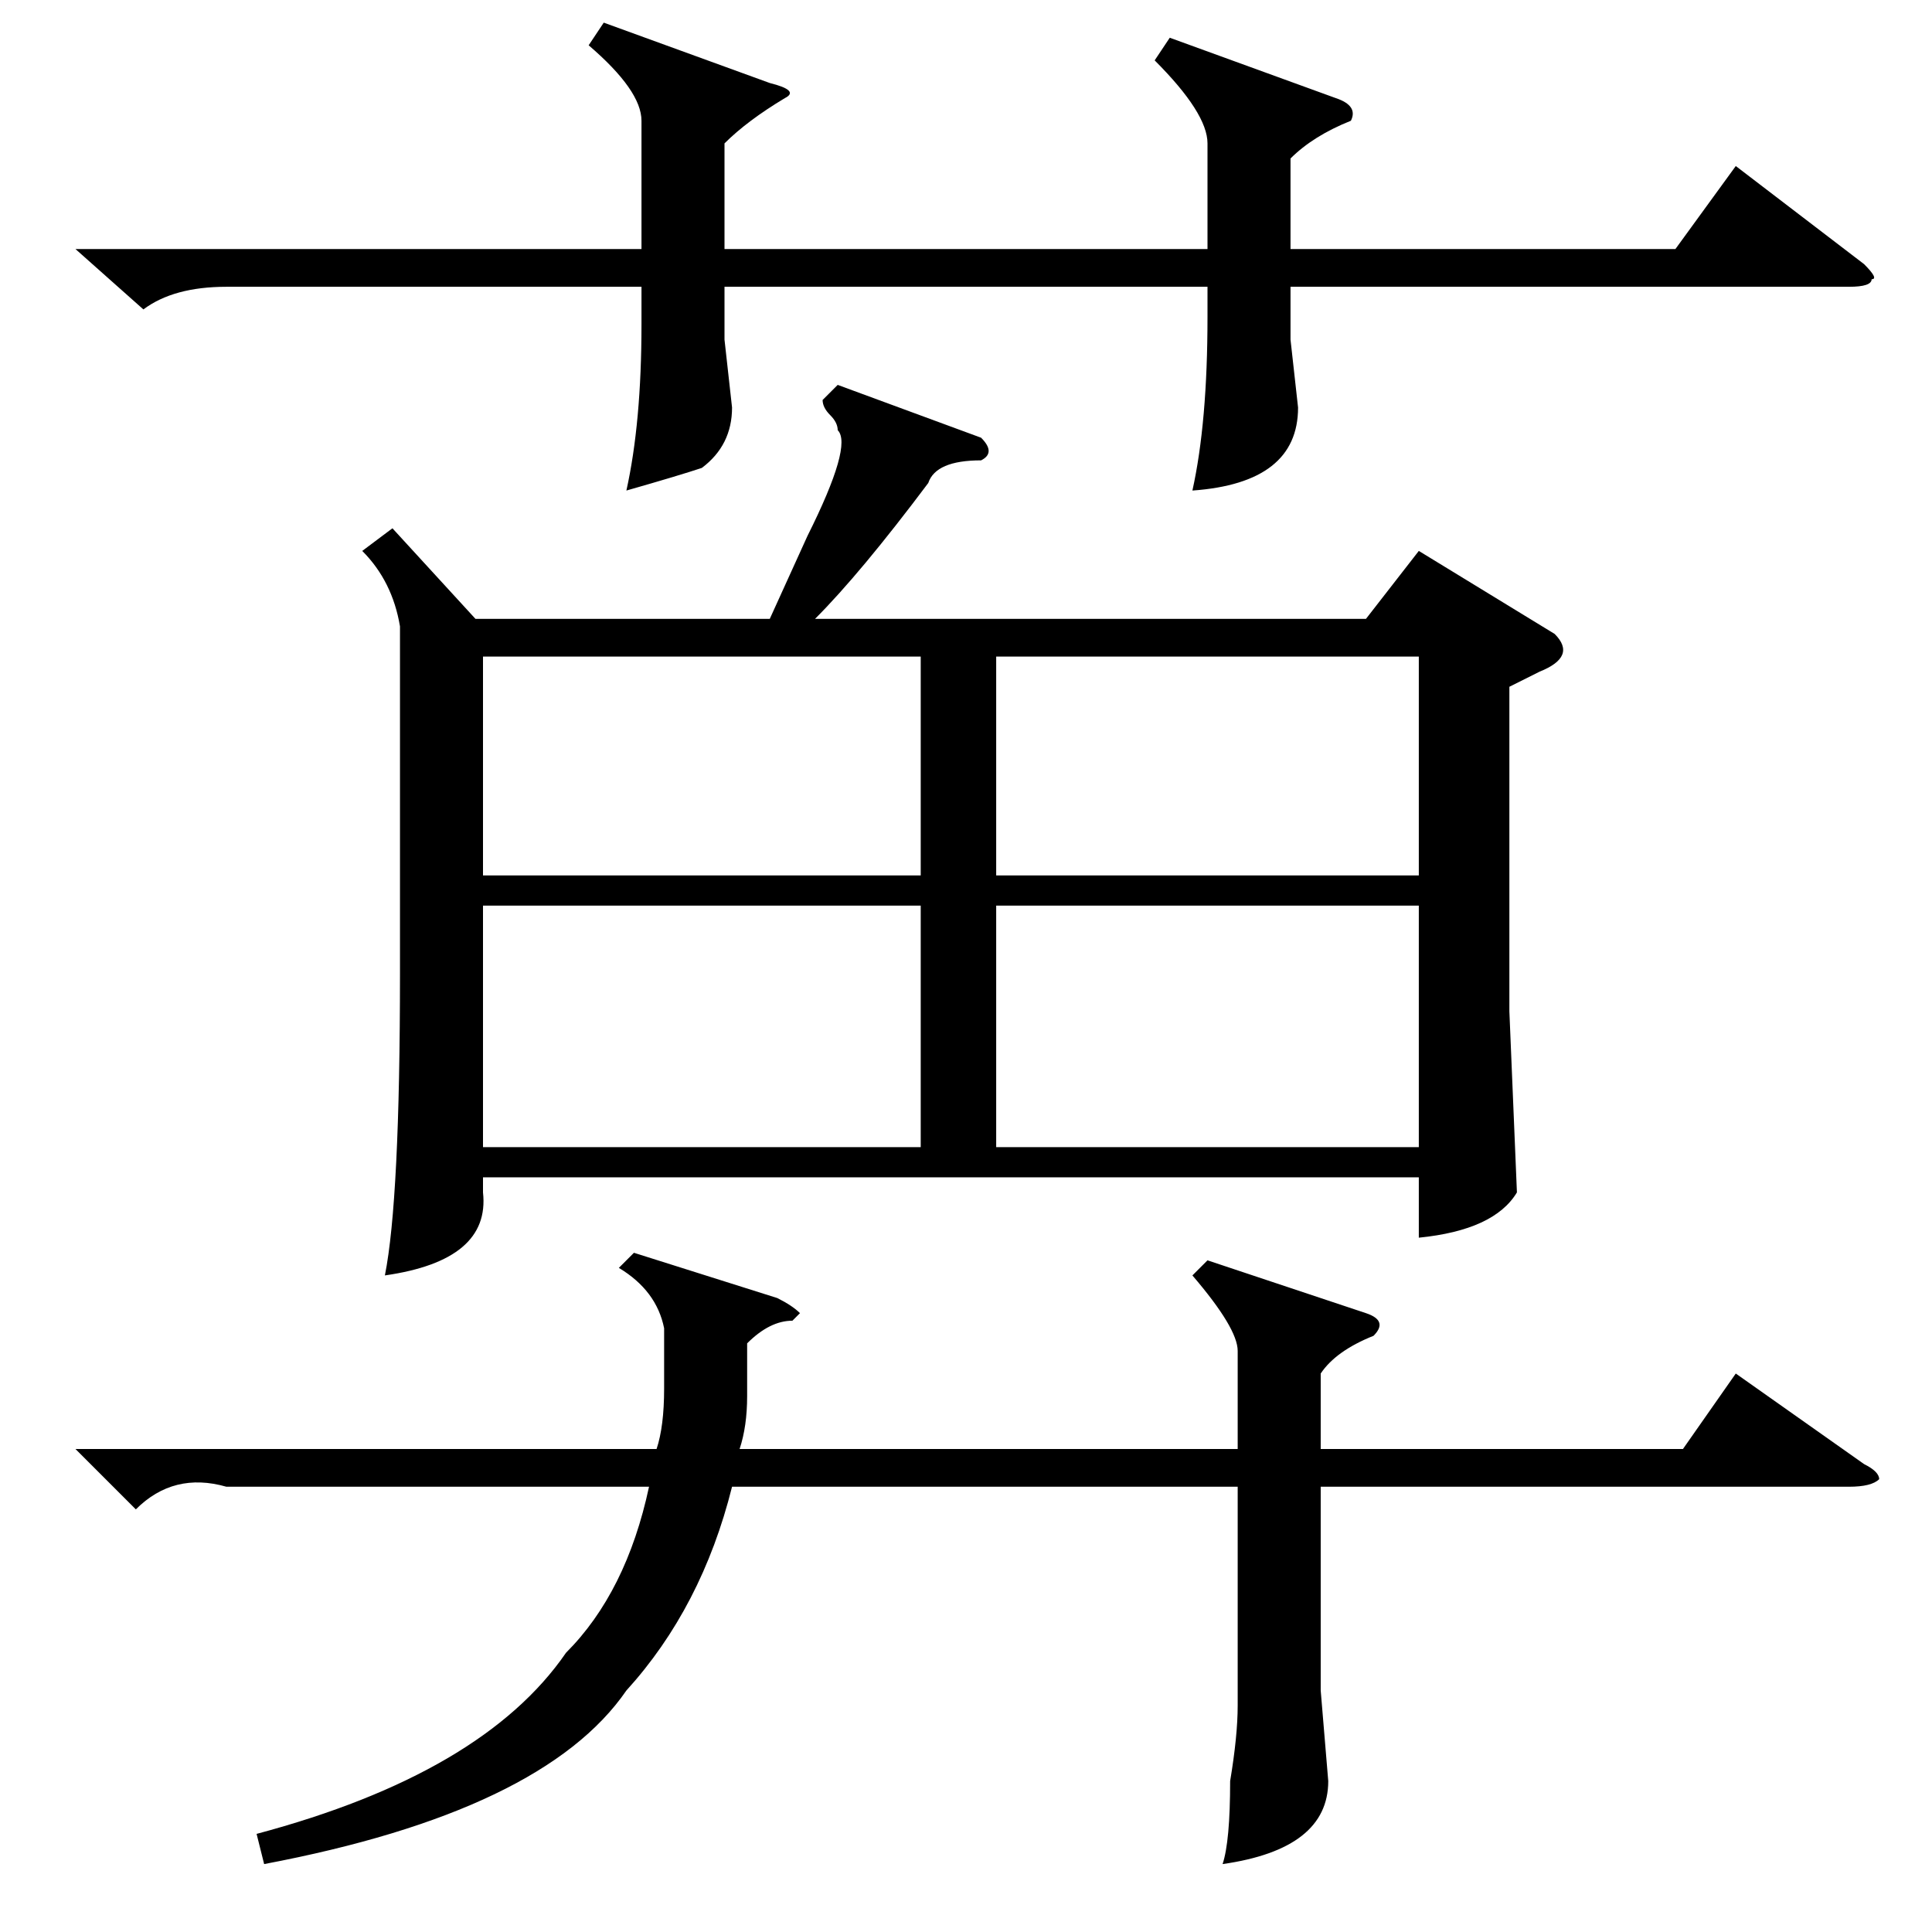 <?xml version="1.0" standalone="no"?>
<!DOCTYPE svg PUBLIC "-//W3C//DTD SVG 1.1//EN" "http://www.w3.org/Graphics/SVG/1.1/DTD/svg11.dtd" >
<svg xmlns="http://www.w3.org/2000/svg" xmlns:xlink="http://www.w3.org/1999/xlink" version="1.1" viewBox="0 -52 256 256">
  <g transform="matrix(1 0 0 -1 0 204)">
   <path fill="currentColor"
d="M111 205l19 -7q2 -2 0 -3q-6 0 -7 -3q-9 -12 -15 -18h73l7 9l18 -11q3 -3 -2 -5l-4 -2v-43l1 -24q-3 -5 -13 -6v8h-124v-2q1 -9 -13 -11q2 10 2 40v46q-1 6 -5 10l4 3l11 -12h39l5 11q6 12 4 14q0 1 -1 2t-1 2zM160 89l21 -7q3 -1 1 -3q-5 -2 -7 -5v-10h48l7 10l17 -12
q2 -1 2 -2q-1 -1 -4 -1h-70v-27l1 -12q0 -9 -14 -11q1 3 1 11q1 6 1 10v29h-67q-4 -16 -14 -27q-11 -16 -48 -23l-1 4q30 8 41 24q8 8 11 22h-56q-7 2 -12 -3l-8 8h77q1 3 1 8v8q-1 5 -6 8l2 2l19 -6q2 -1 3 -2l-1 -1q-3 0 -6 -3v-7q0 -4 -1 -7h66v13q0 3 -6 10zM80 253
l22 -8q4 -1 2 -2q-5 -3 -8 -6v-14h64v14q0 4 -7 11l2 3l22 -8q3 -1 2 -3q-5 -2 -8 -5v-12h51l8 11l17 -13q2 -2 1 -2q0 -1 -3 -1h-74v-7l1 -9q0 -10 -14 -11q2 9 2 23v4h-64v-7l1 -9q0 -5 -4 -8q-3 -1 -10 -3q2 9 2 22v5h-55q-7 0 -11 -3l-9 8h75v17q0 4 -7 10zM122 136h-58
v-32h58v32zM188 136h-56v-32h56v32zM122 169h-58v-29h58v29zM132 140h56v29h-56v-29z" />
  </g>

</svg>
